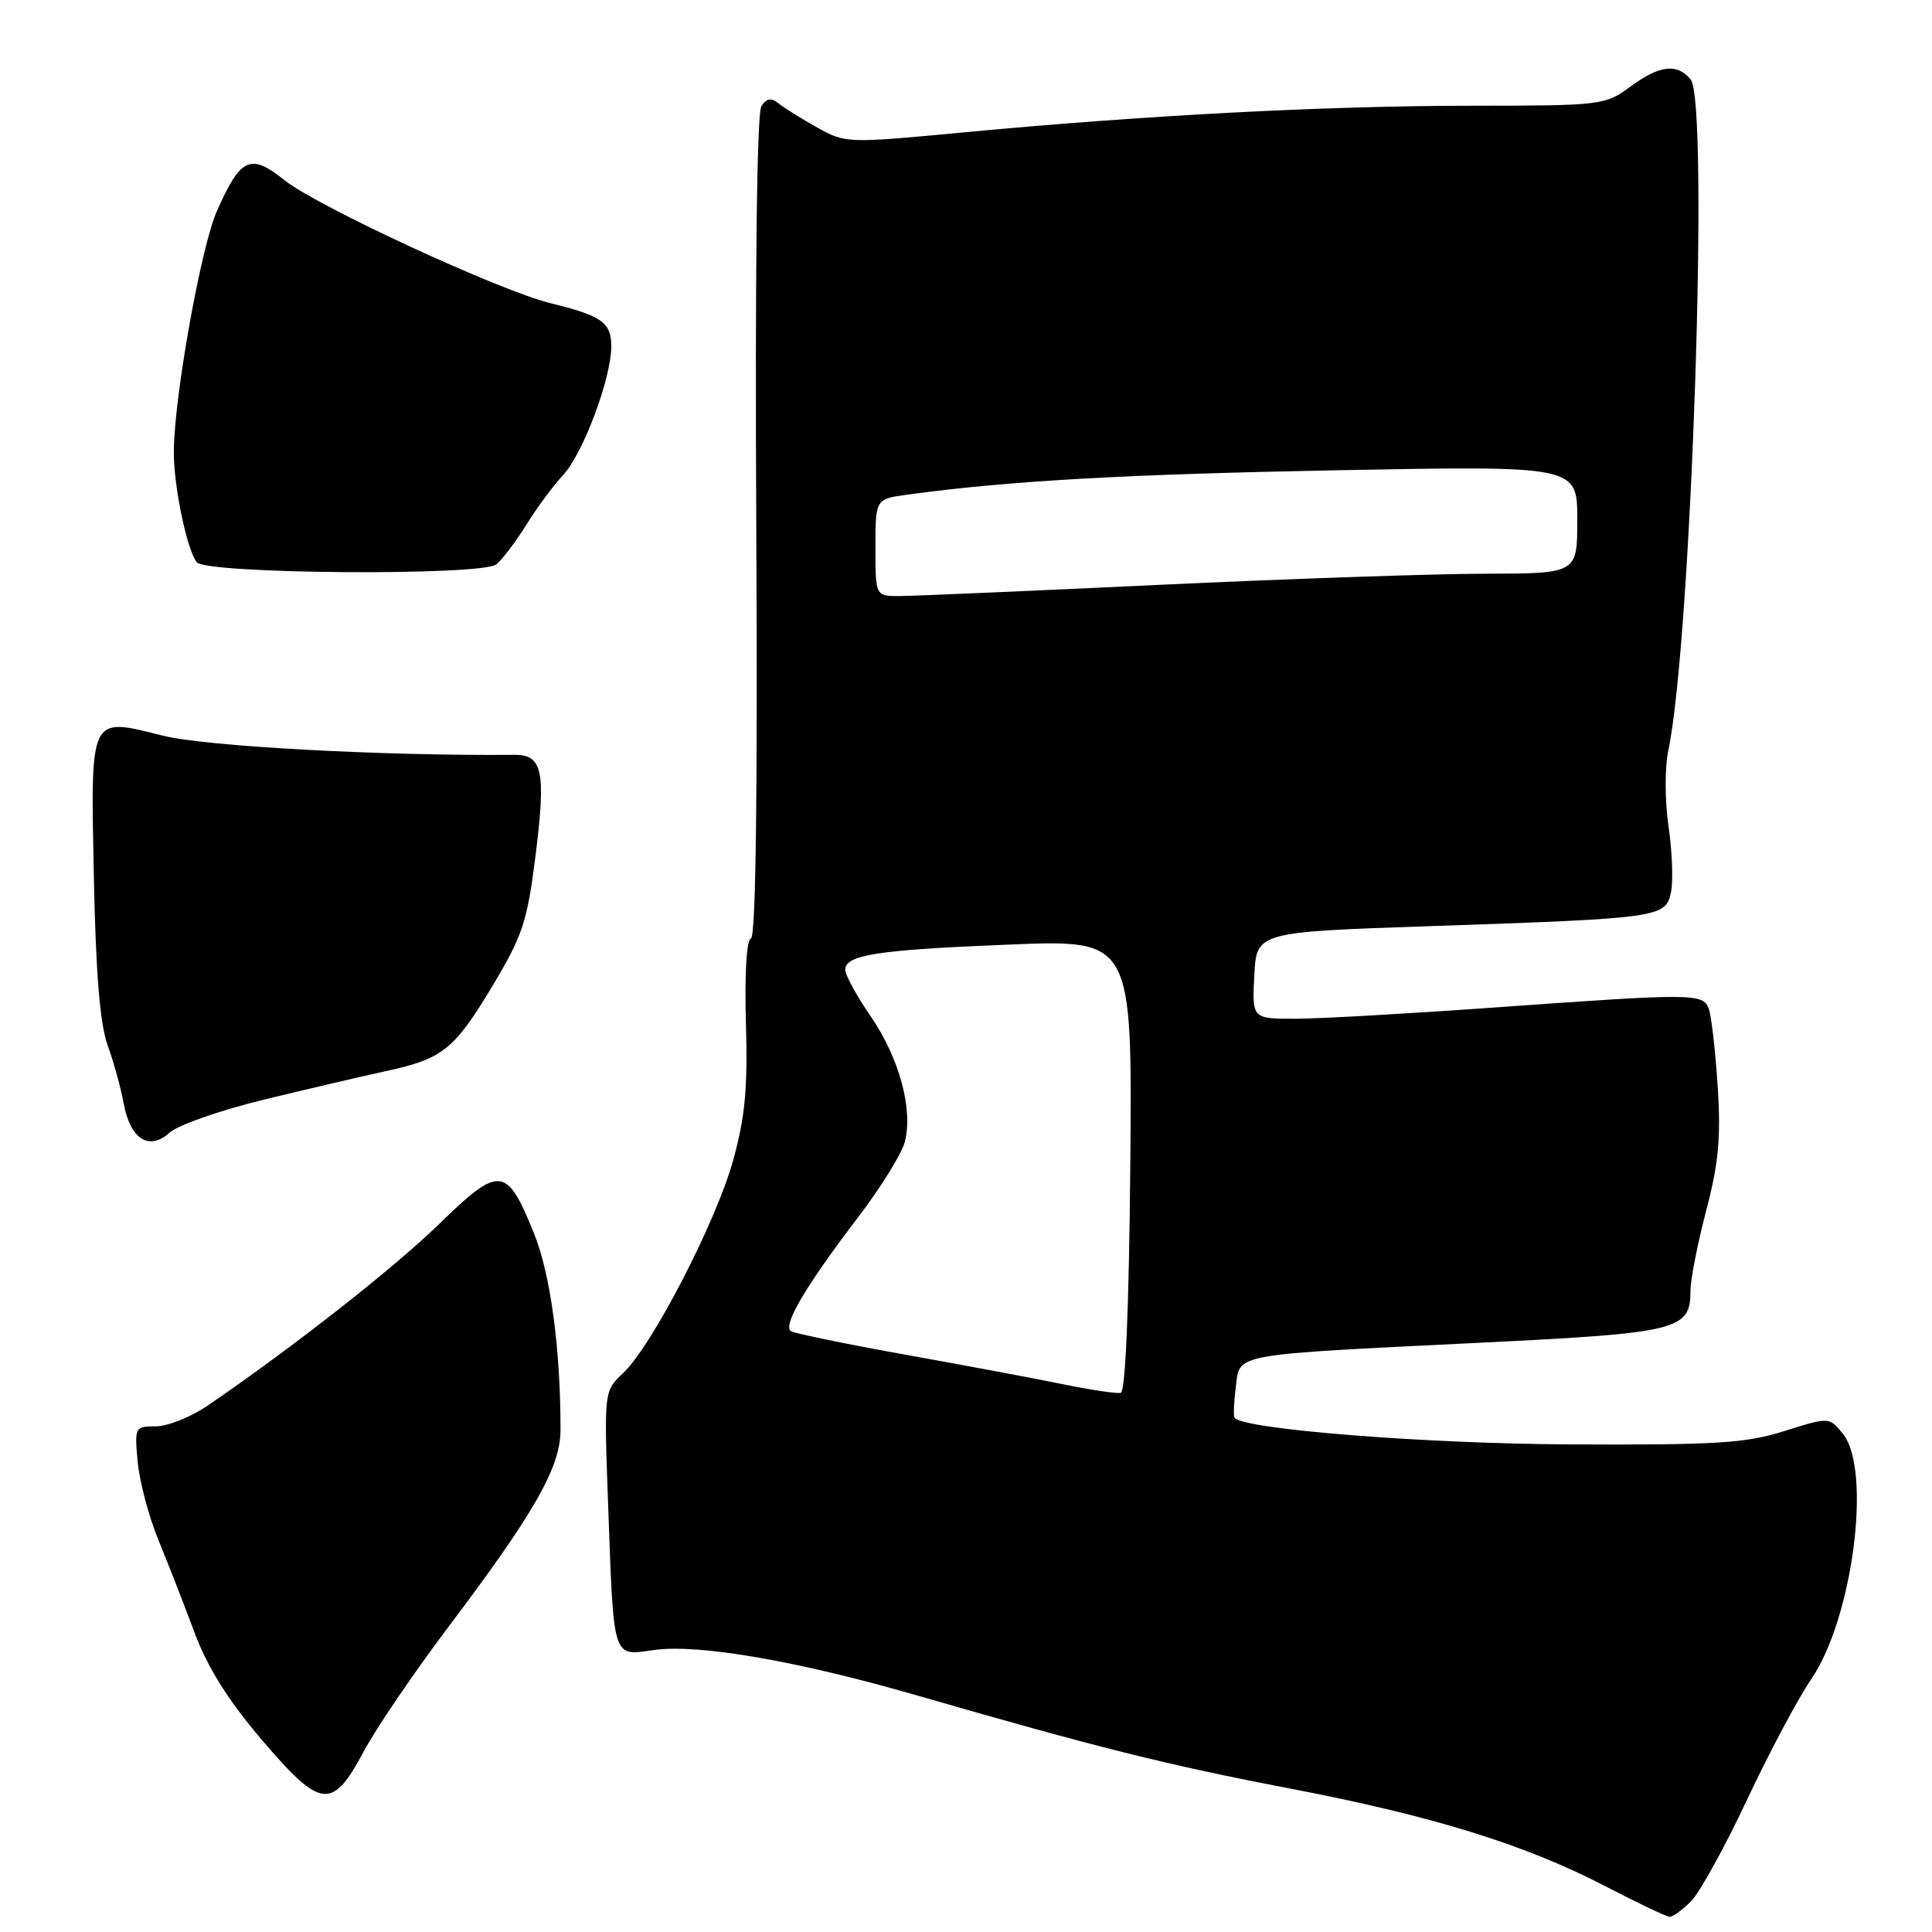 <?xml version="1.0" encoding="UTF-8" standalone="no"?>
<!DOCTYPE svg PUBLIC "-//W3C//DTD SVG 1.1//EN" "http://www.w3.org/Graphics/SVG/1.1/DTD/svg11.dtd" >
<svg xmlns="http://www.w3.org/2000/svg" xmlns:xlink="http://www.w3.org/1999/xlink" version="1.1" viewBox="0 0 256 256">
 <g >
 <path fill="currentColor"
d=" M 224.07 251.93 C 225.21 250.79 228.55 244.74 231.49 238.48 C 234.43 232.22 238.25 225.05 239.97 222.54 C 245.50 214.50 248.06 194.76 244.19 189.98 C 242.38 187.75 242.38 187.75 236.44 189.62 C 231.31 191.24 227.44 191.48 208.00 191.39 C 188.67 191.29 164.88 189.40 163.59 187.87 C 163.42 187.66 163.49 185.83 163.75 183.80 C 164.31 179.29 162.79 179.56 196.50 177.90 C 222.47 176.62 224.00 176.24 224.00 171.00 C 224.00 169.53 224.94 164.76 226.08 160.41 C 227.73 154.12 228.04 150.73 227.60 143.89 C 227.29 139.15 226.76 134.53 226.41 133.64 C 225.64 131.61 224.38 131.61 198.00 133.50 C 186.72 134.31 174.89 134.98 171.70 134.99 C 165.90 135.00 165.90 135.00 166.20 129.25 C 166.50 123.50 166.50 123.50 189.50 122.72 C 220.04 121.68 220.72 121.59 221.42 118.20 C 221.72 116.71 221.57 112.80 221.09 109.50 C 220.60 106.16 220.58 101.73 221.05 99.50 C 224.12 85.03 226.50 13.52 224.02 10.53 C 222.22 8.35 219.89 8.63 216.00 11.50 C 212.69 13.94 212.20 14.00 195.06 14.01 C 175.61 14.02 151.67 15.28 127.80 17.53 C 112.28 19.00 112.05 19.00 108.30 16.90 C 106.21 15.74 103.90 14.30 103.17 13.71 C 102.20 12.92 101.59 13.01 100.89 14.06 C 100.29 14.95 100.04 36.21 100.21 69.75 C 100.40 104.80 100.15 124.12 99.51 124.33 C 98.92 124.53 98.65 128.99 98.84 135.58 C 99.09 144.20 98.73 148.03 97.14 153.77 C 94.85 161.99 86.39 178.34 82.57 181.94 C 80.03 184.32 80.03 184.32 80.58 199.41 C 81.34 220.22 81.08 219.40 86.71 218.63 C 92.59 217.82 105.62 220.07 121.32 224.60 C 145.36 231.55 154.75 233.89 170.79 236.96 C 189.83 240.61 202.07 244.40 212.79 249.97 C 217.03 252.18 220.84 253.98 221.25 253.99 C 221.66 254.00 222.93 253.07 224.07 251.93 Z  M 48.24 232.00 C 49.86 228.97 54.91 221.55 59.47 215.50 C 70.85 200.42 74.26 194.42 74.27 189.50 C 74.29 178.84 72.96 168.90 70.78 163.49 C 67.16 154.48 66.21 154.37 58.26 162.12 C 52.24 167.99 38.89 178.47 27.52 186.25 C 25.31 187.76 22.22 188.99 20.65 189.00 C 17.86 189.00 17.82 189.09 18.25 193.75 C 18.50 196.36 19.72 200.97 20.97 204.00 C 22.21 207.03 24.37 212.54 25.75 216.26 C 27.52 220.99 30.20 225.27 34.72 230.57 C 42.55 239.75 44.03 239.90 48.24 232.00 Z  M 35.00 145.70 C 40.78 144.30 47.98 142.61 51.00 141.96 C 58.67 140.31 60.15 139.13 65.25 130.65 C 69.22 124.04 69.86 122.12 70.93 113.61 C 72.37 102.24 71.91 99.99 68.18 100.02 C 50.58 100.17 27.24 98.90 21.58 97.48 C 11.78 95.02 12.00 94.57 12.44 116.34 C 12.69 128.89 13.25 135.74 14.26 138.50 C 15.06 140.70 16.02 144.18 16.39 146.22 C 17.27 150.98 19.76 152.54 22.50 150.06 C 23.60 149.07 29.22 147.11 35.00 145.70 Z  M 65.77 74.78 C 66.60 74.09 68.39 71.72 69.76 69.51 C 71.12 67.31 73.30 64.36 74.60 62.97 C 77.26 60.11 81.00 50.13 81.00 45.88 C 81.00 42.74 79.72 41.83 73.00 40.19 C 66.26 38.55 42.04 27.35 37.70 23.88 C 33.19 20.26 31.88 20.86 28.73 27.99 C 26.63 32.74 23.09 52.50 23.03 59.81 C 23.00 64.35 24.75 72.81 26.07 74.50 C 27.30 76.07 63.90 76.33 65.77 74.78 Z  M 141.00 183.45 C 137.43 182.71 128.03 180.95 120.11 179.53 C 112.20 178.11 105.31 176.69 104.81 176.39 C 103.65 175.67 106.76 170.39 113.66 161.35 C 116.66 157.42 119.46 152.92 119.88 151.35 C 121.03 147.08 119.17 140.19 115.38 134.68 C 113.52 131.98 112.00 129.20 112.00 128.50 C 112.00 126.52 116.25 125.86 133.77 125.16 C 150.03 124.50 150.03 124.50 149.77 154.42 C 149.60 173.33 149.13 184.42 148.50 184.56 C 147.95 184.68 144.57 184.18 141.00 183.45 Z  M 116.00 72.56 C 116.00 66.12 116.00 66.12 120.25 65.54 C 133.70 63.71 148.94 62.85 177.25 62.31 C 209.00 61.71 209.00 61.71 209.00 68.86 C 209.00 76.00 209.00 76.00 196.75 76.02 C 190.01 76.03 170.55 76.70 153.50 77.50 C 136.45 78.31 121.04 78.97 119.25 78.98 C 116.00 79.00 116.00 79.00 116.00 72.56 Z "/>
</g>
</svg>
